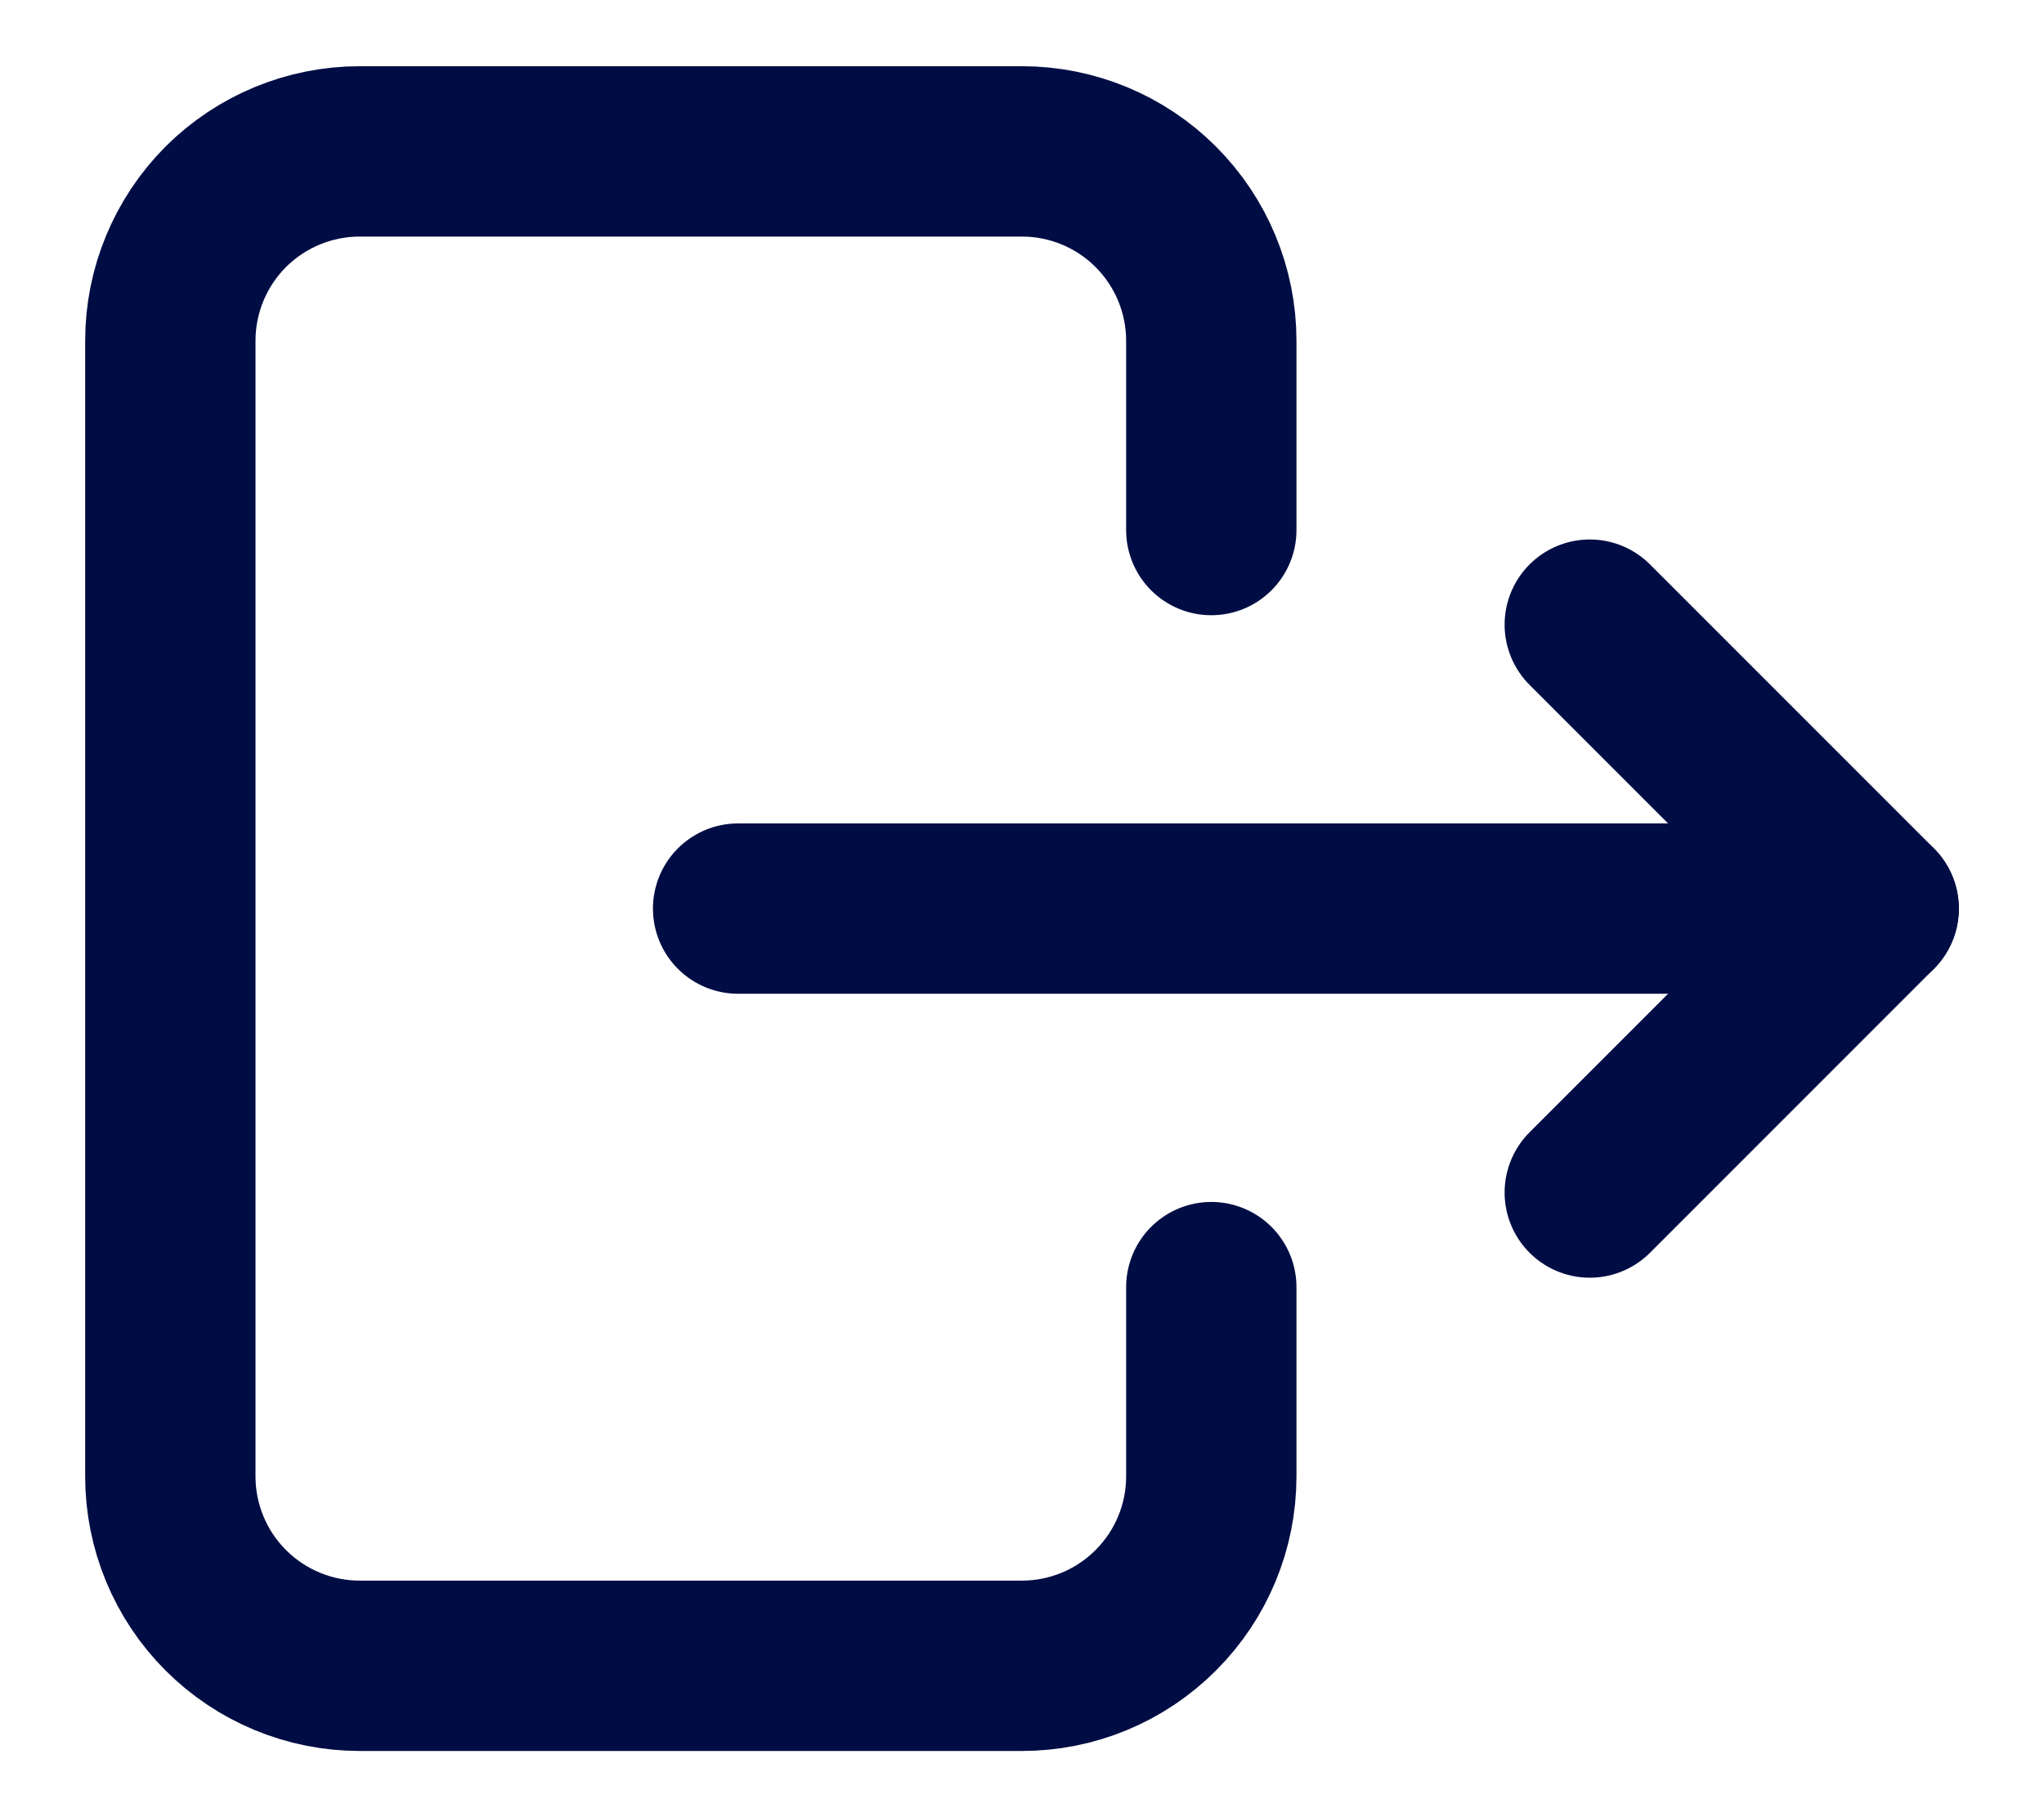 <svg width="18" height="16" viewBox="0 0 18 16" fill="none" xmlns="http://www.w3.org/2000/svg">
<path d="M10.667 4.667V3C10.667 2.558 10.491 2.134 10.178 1.821C9.866 1.509 9.442 1.333 9 1.333H3.167C2.725 1.333 2.301 1.509 1.988 1.821C1.676 2.134 1.5 2.558 1.5 3V13C1.5 13.442 1.676 13.866 1.988 14.178C2.301 14.491 2.725 14.667 3.167 14.667H9C9.442 14.667 9.866 14.491 10.178 14.178C10.491 13.866 10.667 13.442 10.667 13V11.333" stroke="#000D44" stroke-width="1.5" stroke-linecap="round" stroke-linejoin="round"/>
<path d="M6.5 8H16.5L14 5.5" stroke="#000D44" stroke-width="1.5" stroke-linecap="round" stroke-linejoin="round"/>
<path d="M14 10.5L16.5 8" stroke="#000D44" stroke-width="1.5" stroke-linecap="round" stroke-linejoin="round"/>
</svg>
